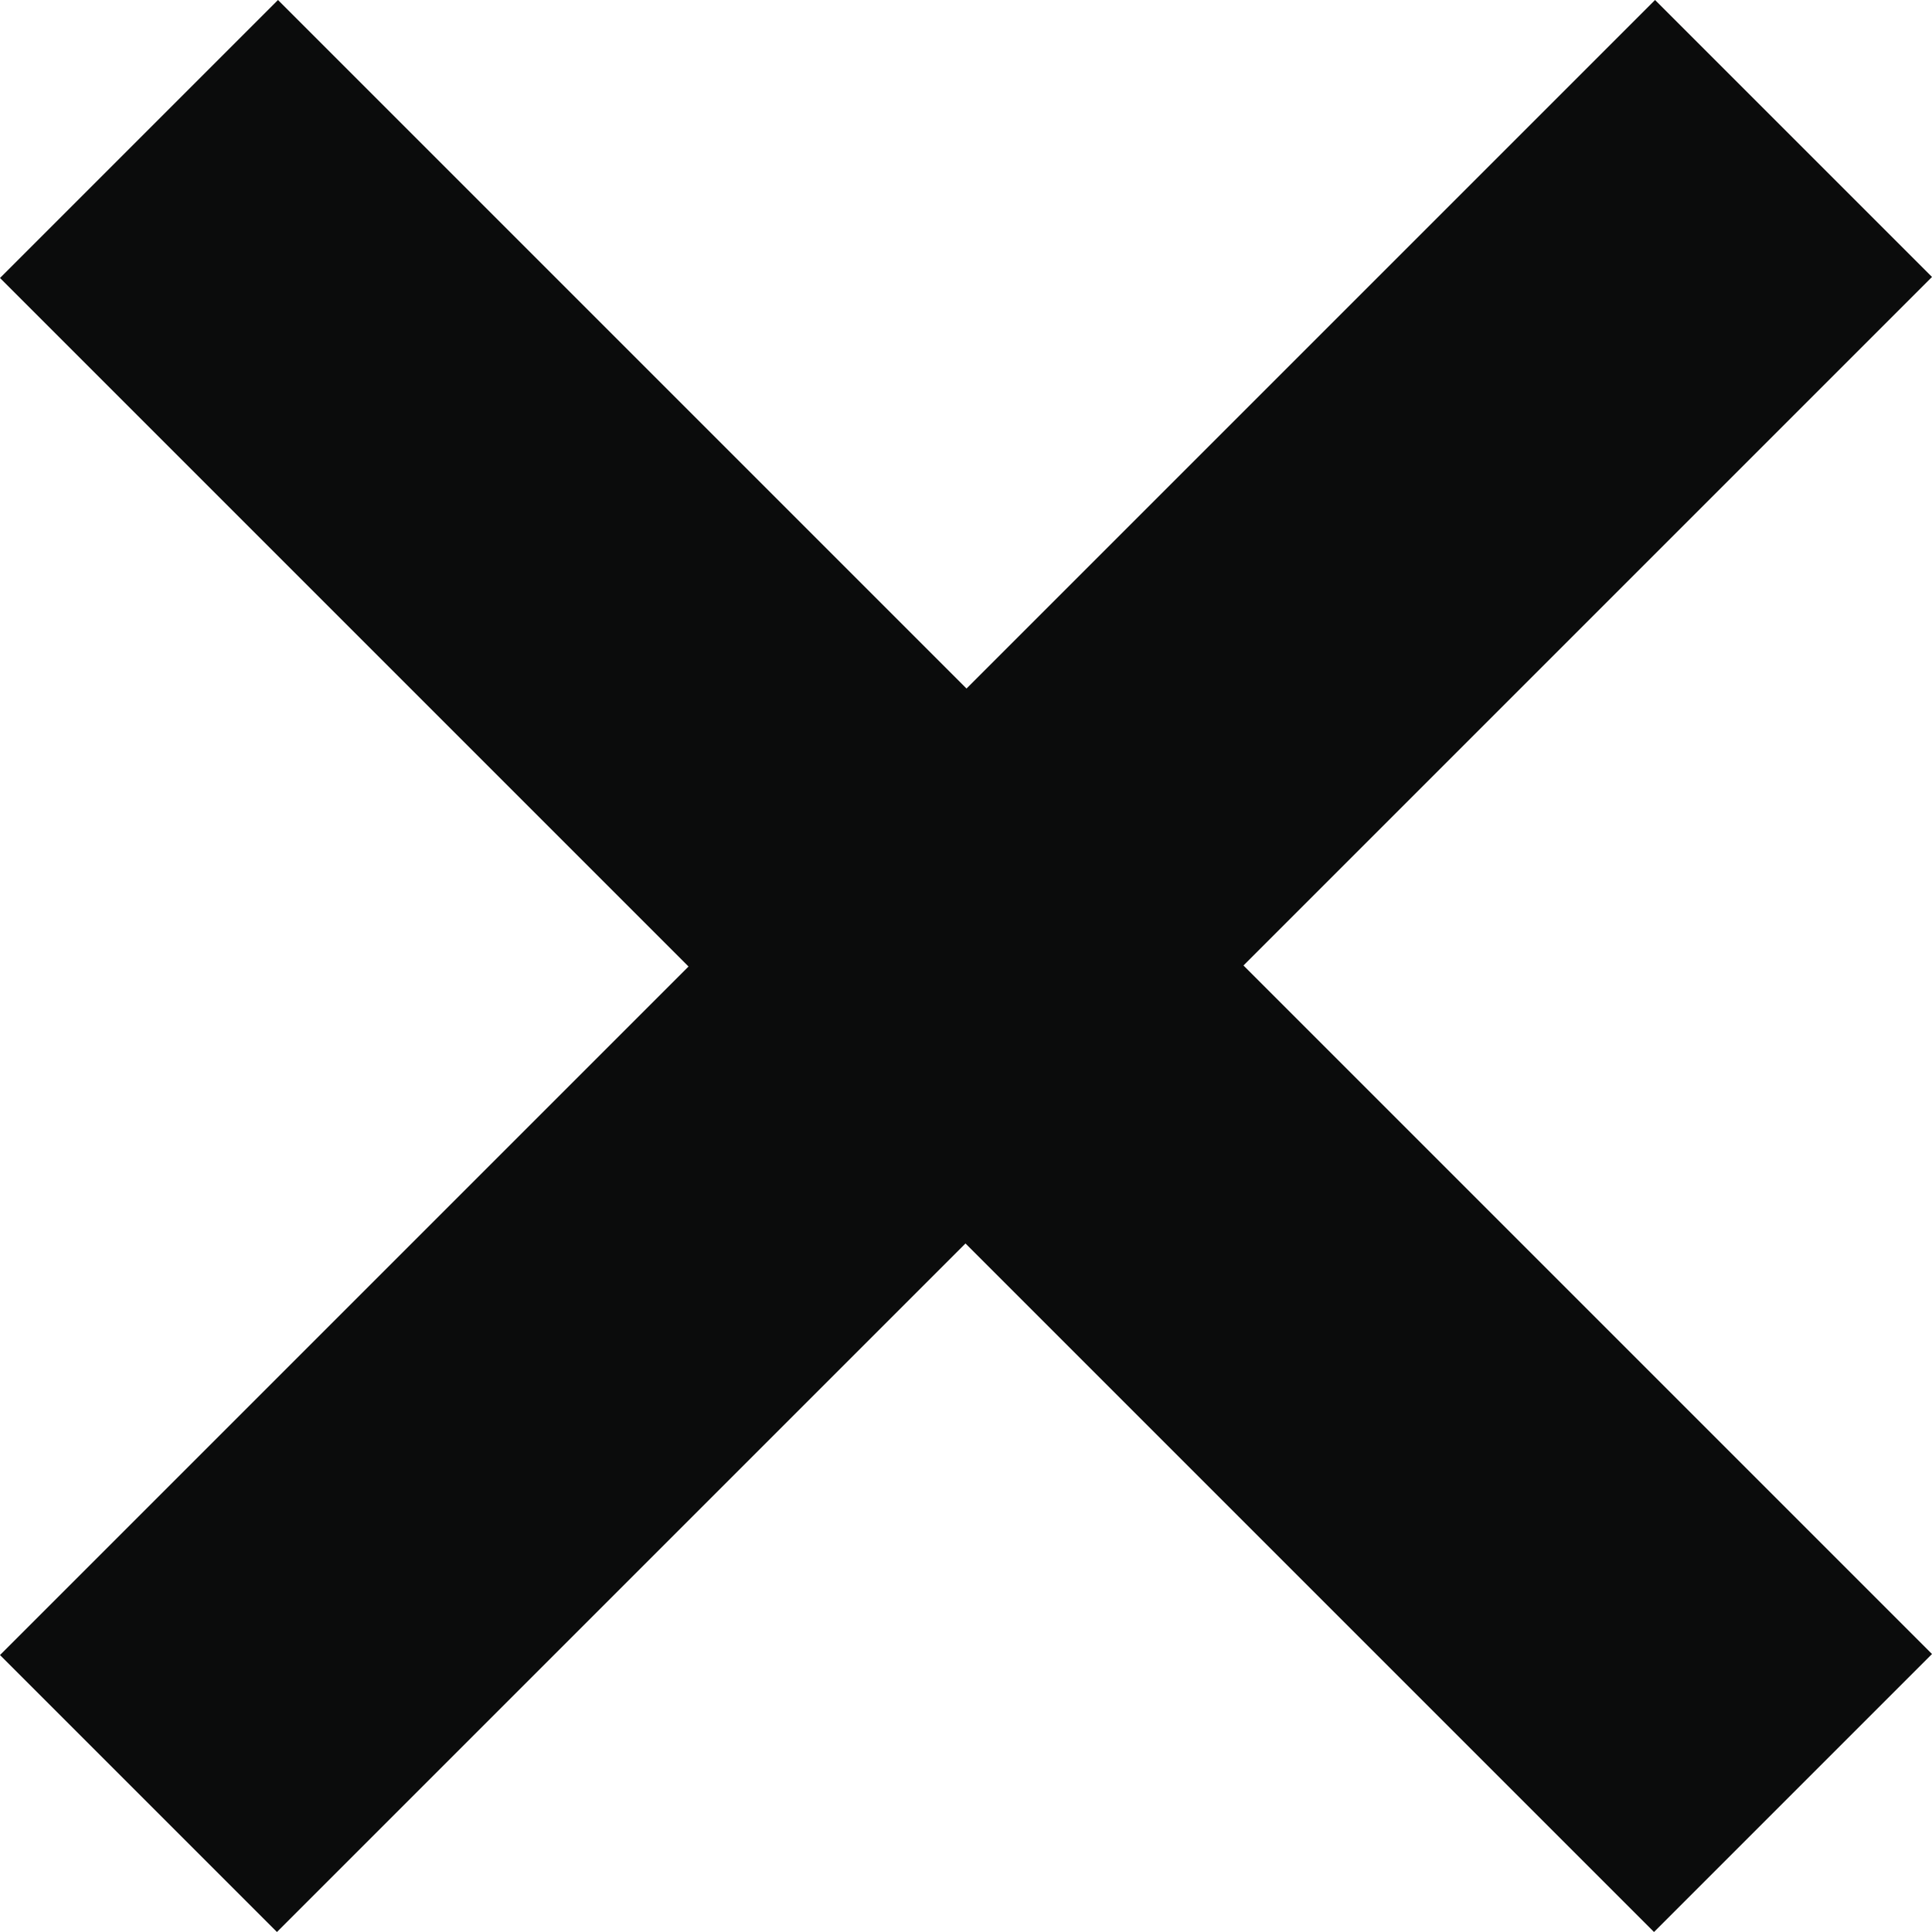 <?xml version="1.0" encoding="UTF-8" standalone="no"?>
<svg width="512px" height="512px" viewBox="0 0 512 512" version="1.1" xmlns="http://www.w3.org/2000/svg" xmlns:xlink="http://www.w3.org/1999/xlink" xmlns:sketch="http://www.bohemiancoding.com/sketch/ns">
    <!-- Generator: Sketch 3.0.4 (8054) - http://www.bohemiancoding.com/sketch -->
    <title>cross</title>
    <desc>Created with Sketch.</desc>
    <defs></defs>
    <g id="Page-1" stroke="none" stroke-width="1" fill="none" fill-rule="evenodd" sketch:type="MSPage">
        <g id="cross" sketch:type="MSArtboardGroup" fill="#0B0C0C">
            <path d="M329.534,255.862 L475.164,401.492 L512,438.328 L438.328,512 L401.492,475.164 L255.862,329.534 L110.093,475.302 L73.396,512 L0,438.604 L36.698,401.907 L182.466,256.138 L36.836,110.508 L0,73.672 L73.672,0 L110.508,36.836 L256.138,182.466 L401.907,36.698 L438.604,0 L512,73.396 L475.302,110.093 L329.534,255.862 L329.534,255.862 Z" sketch:type="MSShapeGroup"></path>
        </g>
    </g>
</svg>